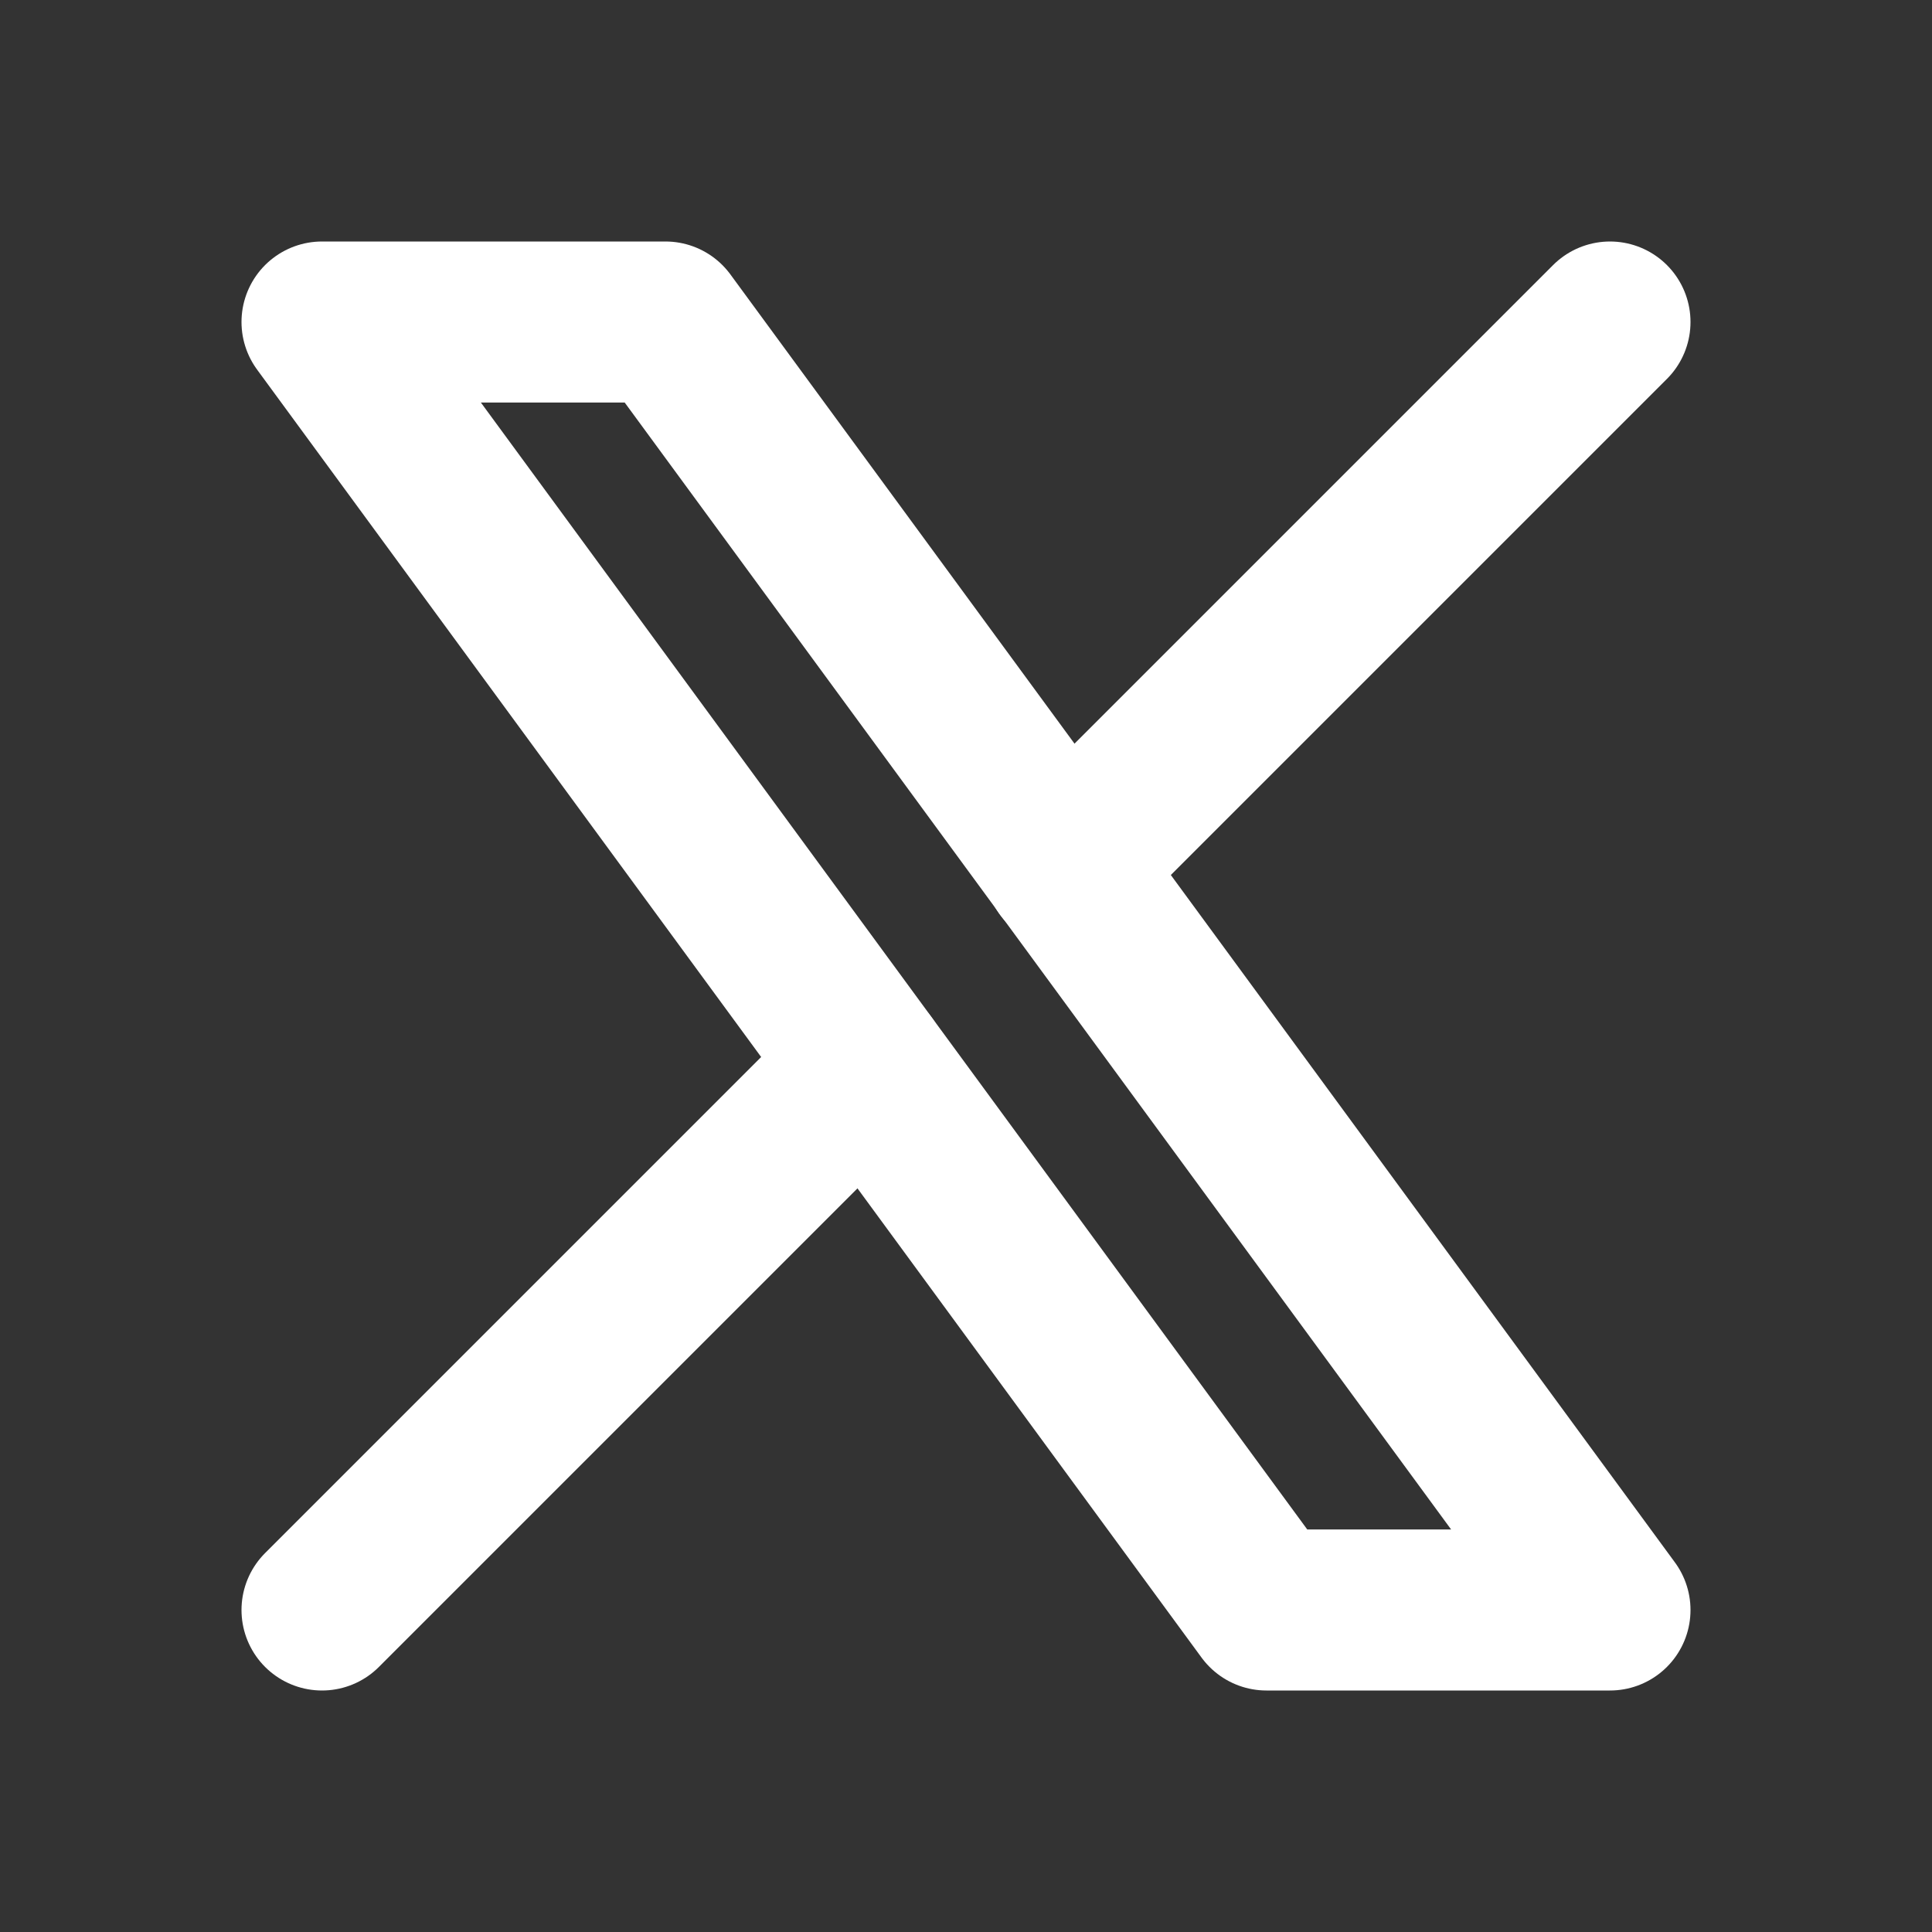 <svg width="36" height="36" viewBox="0 0 36 36" fill="none" xmlns="http://www.w3.org/2000/svg">
<rect x="0" y="0" width="36" height="36" fill="#333333" stroke="none"/>
<g clip-path="url(#clip0_1_206)">
<path d="M6 6L23.599 30H30L12.4 6H6Z" stroke="white" stroke-width="3" stroke-linecap="round" stroke-linejoin="round"/>
<path d="M6 30L16.152 19.848M19.842 16.158L30 6" stroke="white" stroke-width="3" stroke-linecap="round" stroke-linejoin="round"/>
</g>
<defs>
<clipPath id="clip0_1_206">
<rect width="36" height="36" fill="white"/>
</clipPath>
</defs>
</svg>

